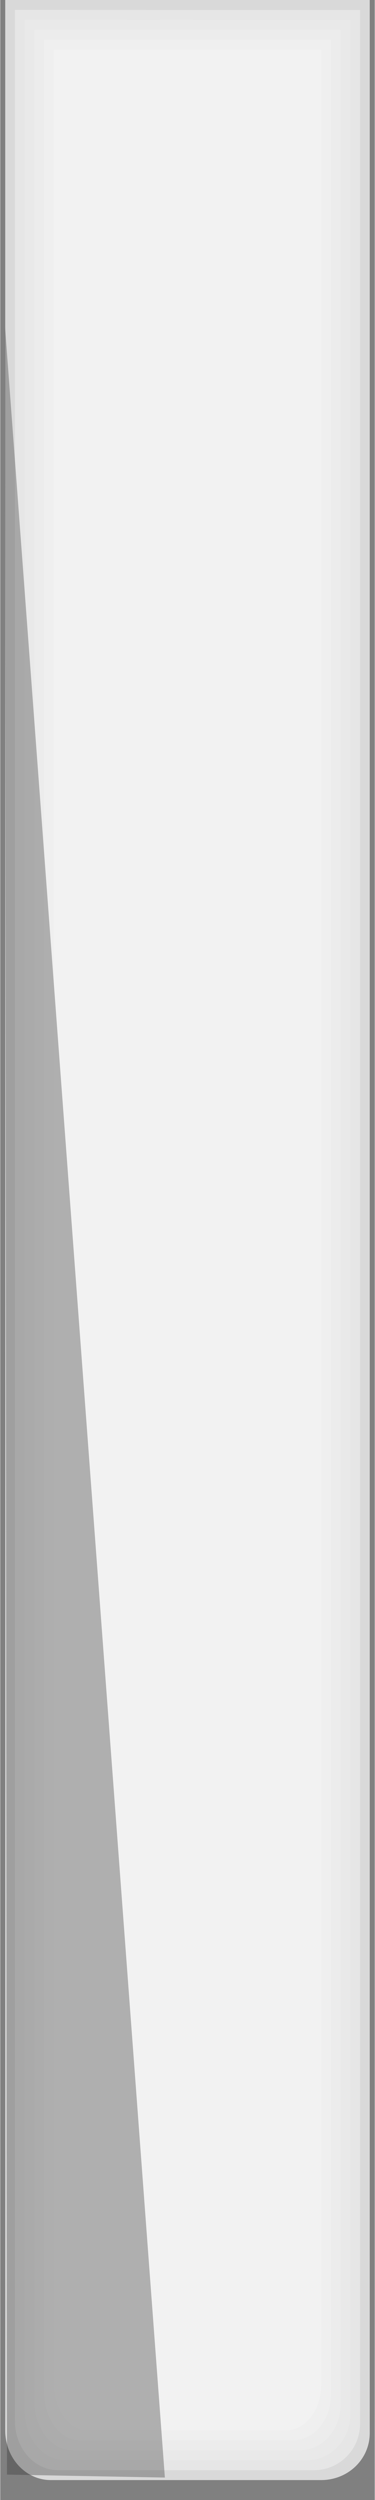 <?xml version="1.0" encoding="UTF-8" standalone="no"?>
<svg
   xmlns:dc="http://purl.org/dc/elements/1.1/"
   xmlns:cc="http://creativecommons.org/ns#"
   xmlns:rdf="http://www.w3.org/1999/02/22-rdf-syntax-ns#"
   xmlns:svg="http://www.w3.org/2000/svg"
   xmlns="http://www.w3.org/2000/svg"
   xmlns:sodipodi="http://sodipodi.sourceforge.net/DTD/sodipodi-0.dtd"
   xmlns:inkscape="http://www.inkscape.org/namespaces/inkscape"
    height="150.000px"
    width="22.530px"
   viewBox="0 0 3.75 25"
   version="1.1"
   id="svg1034"
   inkscape:version="1.0.1 (c497b03c, 2020-09-10)"
   sodipodi:docname="wkd4.svg">
  <rect x="0" y="0" width="3.75" height="25" fill="#808080" stroke="none"/>
  <defs
     id="defs1028" />
  <sodipodi:namedview
     id="base"
     pagecolor="#ffffff"
     bordercolor="#666666"
     borderopacity="1.0"
     inkscape:pageopacity="0.0"
     inkscape:pageshadow="2"
     inkscape:zoom="5.6"
     inkscape:cx="-69.872226"
     inkscape:cy="73.029985"
     inkscape:document-units="mm"
     inkscape:current-layer="layer2"
     inkscape:document-rotation="0"
     showgrid="false"
     inkscape:window-width="1920"
     inkscape:window-height="1087"
     inkscape:window-x="1920"
     inkscape:window-y="23"
     inkscape:window-maximized="1"
     inkscape:snap-global="false" />
  <g
     inkscape:groupmode="layer"
     id="layer9"
     inkscape:label="Layer 9"
     style="display:inline" />
  <g
     inkscape:groupmode="layer"
     id="layer8"
     inkscape:label="Layer 8"
     style="display:inline">
    <path
       inkscape:connector-curvature="0"
       style="color:#000000;clip-rule:nonzero;display:inline;overflow:visible;visibility:visible;isolation:auto;mix-blend-mode:normal;color-interpolation:sRGB;color-interpolation-filters:linearRGB;solid-color:#000000;solid-opacity:1;fill:#cccccc;fill-opacity:1;fill-rule:nonzero;stroke:none;stroke-width:0;stroke-linecap:round;stroke-linejoin:round;stroke-miterlimit:4;stroke-dasharray:none;stroke-dashoffset:0;stroke-opacity:1;color-rendering:auto;image-rendering:auto;shape-rendering:auto;text-rendering:auto;enable-background:accumulate"
       d="m 0.05,0 v 24.304 c 0,0.275 0.204,0.496 0.456,0.496 H 3.213 c 0.27,0 0.484,-0.207 0.487,-0.465 L 3.7,4.959996e-5 Z"
       id="path92"
       sodipodi:nodetypes="csssscc" />
  </g>
  <g
     inkscape:groupmode="layer"
     id="layer7"
     inkscape:label="Layer 7"
     style="display:inline">
    <path
       inkscape:connector-curvature="0"
       style="color:#000000;clip-rule:nonzero;display:inline;overflow:visible;visibility:visible;isolation:auto;mix-blend-mode:normal;color-interpolation:sRGB;color-interpolation-filters:linearRGB;solid-color:#000000;solid-opacity:1;fill:#e6e6e6;fill-opacity:1;fill-rule:nonzero;stroke:none;stroke-width:0;stroke-linecap:round;stroke-linejoin:round;stroke-miterlimit:4;stroke-dasharray:none;stroke-dashoffset:0;stroke-opacity:1;color-rendering:auto;image-rendering:auto;shape-rendering:auto;text-rendering:auto;enable-background:accumulate"
       d="M 0.147,0.099 V 24.209 c 0,0.273 0.193,0.492 0.432,0.492 H 3.142 c 0.255,0 0.459,-0.206 0.461,-0.461 l 3.71e-5,-24.14 z"
       id="path92-8"
       sodipodi:nodetypes="csssscc" />
  </g>
  <g
     inkscape:groupmode="layer"
     id="layer6"
     inkscape:label="Layer 6"
     style="display:inline">
    <path
       inkscape:connector-curvature="0"
       style="color:#000000;clip-rule:nonzero;display:inline;overflow:visible;visibility:visible;isolation:auto;mix-blend-mode:normal;color-interpolation:sRGB;color-interpolation-filters:linearRGB;solid-color:#000000;solid-opacity:1;fill:#ececec;fill-opacity:1;fill-rule:nonzero;stroke:none;stroke-width:0;stroke-linecap:round;stroke-linejoin:round;stroke-miterlimit:4;stroke-dasharray:none;stroke-dashoffset:0;stroke-opacity:1;color-rendering:auto;image-rendering:auto;shape-rendering:auto;text-rendering:auto;enable-background:accumulate"
       d="M 0.245,0.198 V 24.114 c 0,0.27 0.182,0.488 0.408,0.488 H 3.071 c 0.241,0 0.433,-0.204 0.435,-0.458 l 3.49e-5,-23.945 z"
       id="path92-8-1"
       sodipodi:nodetypes="csssscc" />
  </g>
  <g
     inkscape:groupmode="layer"
     id="layer5"
     inkscape:label="Layer 5"
     style="display:inline">
    <path
       inkscape:connector-curvature="0"
       style="color:#000000;clip-rule:nonzero;display:inline;overflow:visible;visibility:visible;isolation:auto;mix-blend-mode:normal;color-interpolation:sRGB;color-interpolation-filters:linearRGB;solid-color:#000000;solid-opacity:1;fill:#f2f2f2;fill-opacity:1;fill-rule:nonzero;stroke:none;stroke-width:0;stroke-linecap:round;stroke-linejoin:round;stroke-miterlimit:4;stroke-dasharray:none;stroke-dashoffset:0;stroke-opacity:1;color-rendering:auto;image-rendering:auto;shape-rendering:auto;text-rendering:auto;enable-background:accumulate"
       d="M 0.342,0.298 V 24.018 c 0,0.268 0.171,0.484 0.383,0.484 H 2.999 c 0.226,0 0.407,-0.202 0.409,-0.454 L 3.408,0.298 Z"
       id="path92-8-1-4"
       sodipodi:nodetypes="csssscc" />
  </g>
  <g
     inkscape:groupmode="layer"
     id="layer4"
     inkscape:label="Layer 4"
     style="display:inline">
    <path
       inkscape:connector-curvature="0"
       style="color:#000000;clip-rule:nonzero;display:inline;overflow:visible;visibility:visible;isolation:auto;mix-blend-mode:normal;color-interpolation:sRGB;color-interpolation-filters:linearRGB;solid-color:#000000;solid-opacity:1;fill:#f9f9f9;fill-opacity:1;fill-rule:nonzero;stroke:none;stroke-width:0;stroke-linecap:round;stroke-linejoin:round;stroke-miterlimit:4;stroke-dasharray:none;stroke-dashoffset:0;stroke-opacity:1;color-rendering:auto;image-rendering:auto;shape-rendering:auto;text-rendering:auto;enable-background:accumulate"
       d="M 0.439,0.397 V 23.923 c 0,0.266 0.16,0.48 0.359,0.48 H 2.928 c 0.212,0 0.381,-0.201 0.383,-0.45 l 3.07e-5,-23.556 z"
       id="path92-8-1-0"
       sodipodi:nodetypes="csssscc" />
  </g>
  <g
     inkscape:groupmode="layer"
     id="layer3"
     inkscape:label="Layer 3"
     style="display:inline">
    <path
       inkscape:connector-curvature="0"
       style="color:#000000;clip-rule:nonzero;display:inline;overflow:visible;visibility:visible;isolation:auto;mix-blend-mode:normal;color-interpolation:sRGB;color-interpolation-filters:linearRGB;solid-color:#000000;solid-opacity:1;fill:#ffffff;fill-opacity:1;fill-rule:nonzero;stroke:none;stroke-width:0;stroke-linecap:round;stroke-linejoin:round;stroke-miterlimit:4;stroke-dasharray:none;stroke-dashoffset:0;stroke-opacity:1;color-rendering:auto;image-rendering:auto;shape-rendering:auto;text-rendering:auto;enable-background:accumulate"
       d="M 0.537,0.496 V 23.828 c 0,0.264 0.149,0.476 0.335,0.476 H 2.856 c 0.198,0 0.355,-0.199 0.357,-0.447 l 2.86e-5,-23.361 z"
       id="path92-8-1-0-5"
       sodipodi:nodetypes="csssscc" />
  </g>
  <g
     inkscape:groupmode="layer"
     id="layer2"
     inkscape:label="Layer 2"
     style="display:inline">
    <g
       id="g1851"
       transform="matrix(0.973,0,0,0.992,0.05,0)"
       style="display:inline;fill:#e6e6e6">
      <path
         inkscape:connector-curvature="0"
         style="color:#000000;clip-rule:nonzero;display:inline;overflow:visible;visibility:visible;opacity:1;isolation:auto;mix-blend-mode:normal;color-interpolation:sRGB;color-interpolation-filters:linearRGB;solid-color:#000000;solid-opacity:1;fill:#e6e6e6;fill-opacity:0.5;fill-rule:nonzero;stroke:none;stroke-width:0;stroke-linecap:round;stroke-linejoin:round;stroke-miterlimit:4;stroke-dasharray:none;stroke-dashoffset:0;stroke-opacity:1;color-rendering:auto;image-rendering:auto;shape-rendering:auto;text-rendering:auto;enable-background:accumulate"
         d="m 0,0 v 24.5 c 0,0.277 0.209,0.5 0.469,0.5 h 2.781 c 0.277,0 0.498,-0.209 0.5,-0.469 L 3.75,5e-5 Z"
         id="path92-80"
         sodipodi:nodetypes="csssscc" />
    </g>
  </g>
  <g
     inkscape:label="Layer 1"
     inkscape:groupmode="layer"
     id="layer1"
     style="display:inline">
    <path
       sodipodi:type="star"
       style="display:inline;opacity:0.93;fill:#333333;fill-opacity:0.372;stroke-width:1"
       id="path1968"
       sodipodi:sides="3"
       sodipodi:cx="7.8510423"
       sodipodi:cy="1.8708867"
       sodipodi:r1="10.475689"
       sodipodi:r2="5.2378445"
       sodipodi:arg1="1.4428812"
       sodipodi:arg2="2.4900788"
       inkscape:flatsided="true"
       inkscape:rounded="-3.46945e-18"
       inkscape:randomized="0"
       inkscape:transform-center-x="-0.26825122"
       inkscape:transform-center-y="-3.6047214"
       transform="matrix(-0.093,-0.176,-0.04,-1.356,1.393,21.517)"
       d="M 9.187,12.261 -1.815,-2.167 16.181,-4.481 Z" />
  </g>
</svg>
